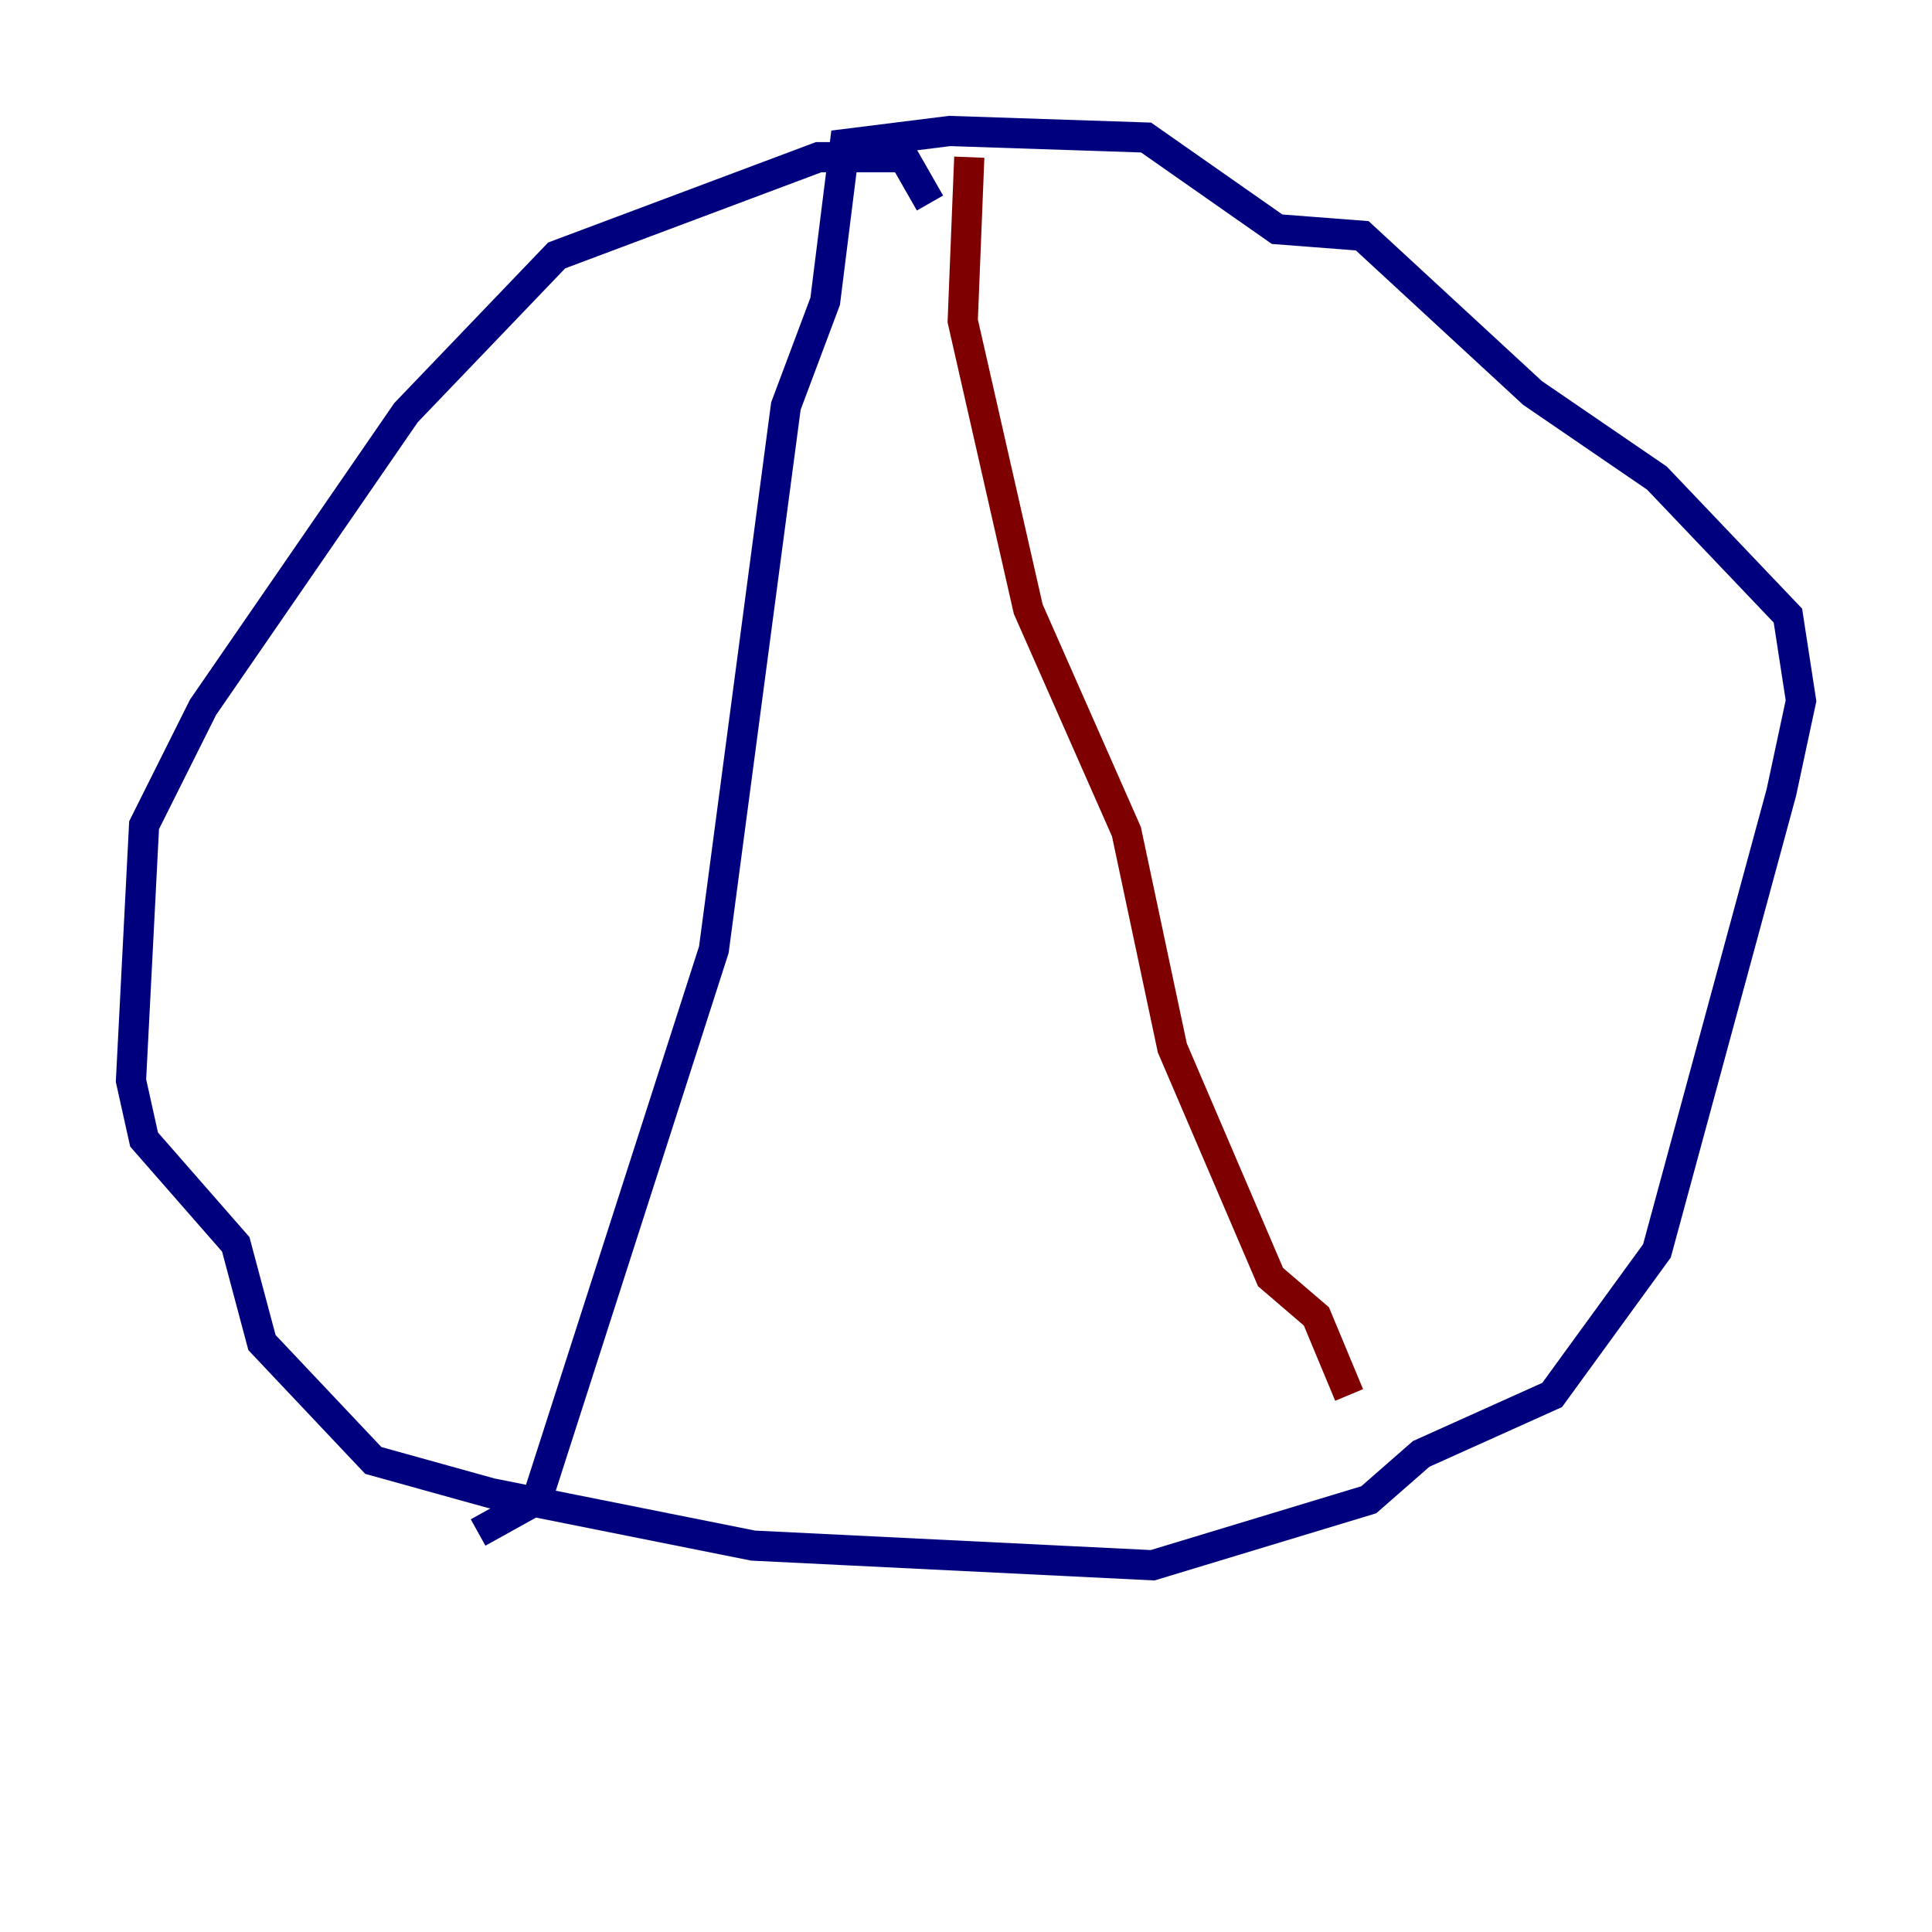<?xml version="1.0" encoding="utf-8" ?>
<svg baseProfile="tiny" height="128" version="1.2" viewBox="0,0,128,128" width="128" xmlns="http://www.w3.org/2000/svg" xmlns:ev="http://www.w3.org/2001/xml-events" xmlns:xlink="http://www.w3.org/1999/xlink"><defs /><polyline fill="none" points="61.614,13.451 59.878,10.414 54.237,10.414 36.881,16.922 26.902,27.336 13.451,46.861 9.546,54.671 8.678,71.593 9.546,75.498 15.62,82.441 17.356,88.949 24.732,96.759 32.542,98.929 49.898,102.4 76.366,103.702 90.685,99.363 94.156,96.325 102.834,92.42 109.776,82.875 118.02,52.502 119.322,46.427 118.454,40.786 109.776,31.675 101.532,26.034 90.251,15.62 84.61,15.186 75.932,9.112 62.915,8.678 55.973,9.546 54.671,19.959 52.068,26.902 47.295,62.915 35.58,99.363 31.675,101.532" stroke="#00007f" stroke-width="2" /><polyline fill="none" points="64.217,10.414 63.783,21.261 68.122,40.352 74.63,55.105 77.668,69.424 84.176,84.61 87.214,87.214 89.383,92.42" stroke="#7f0000" stroke-width="2" /></svg>